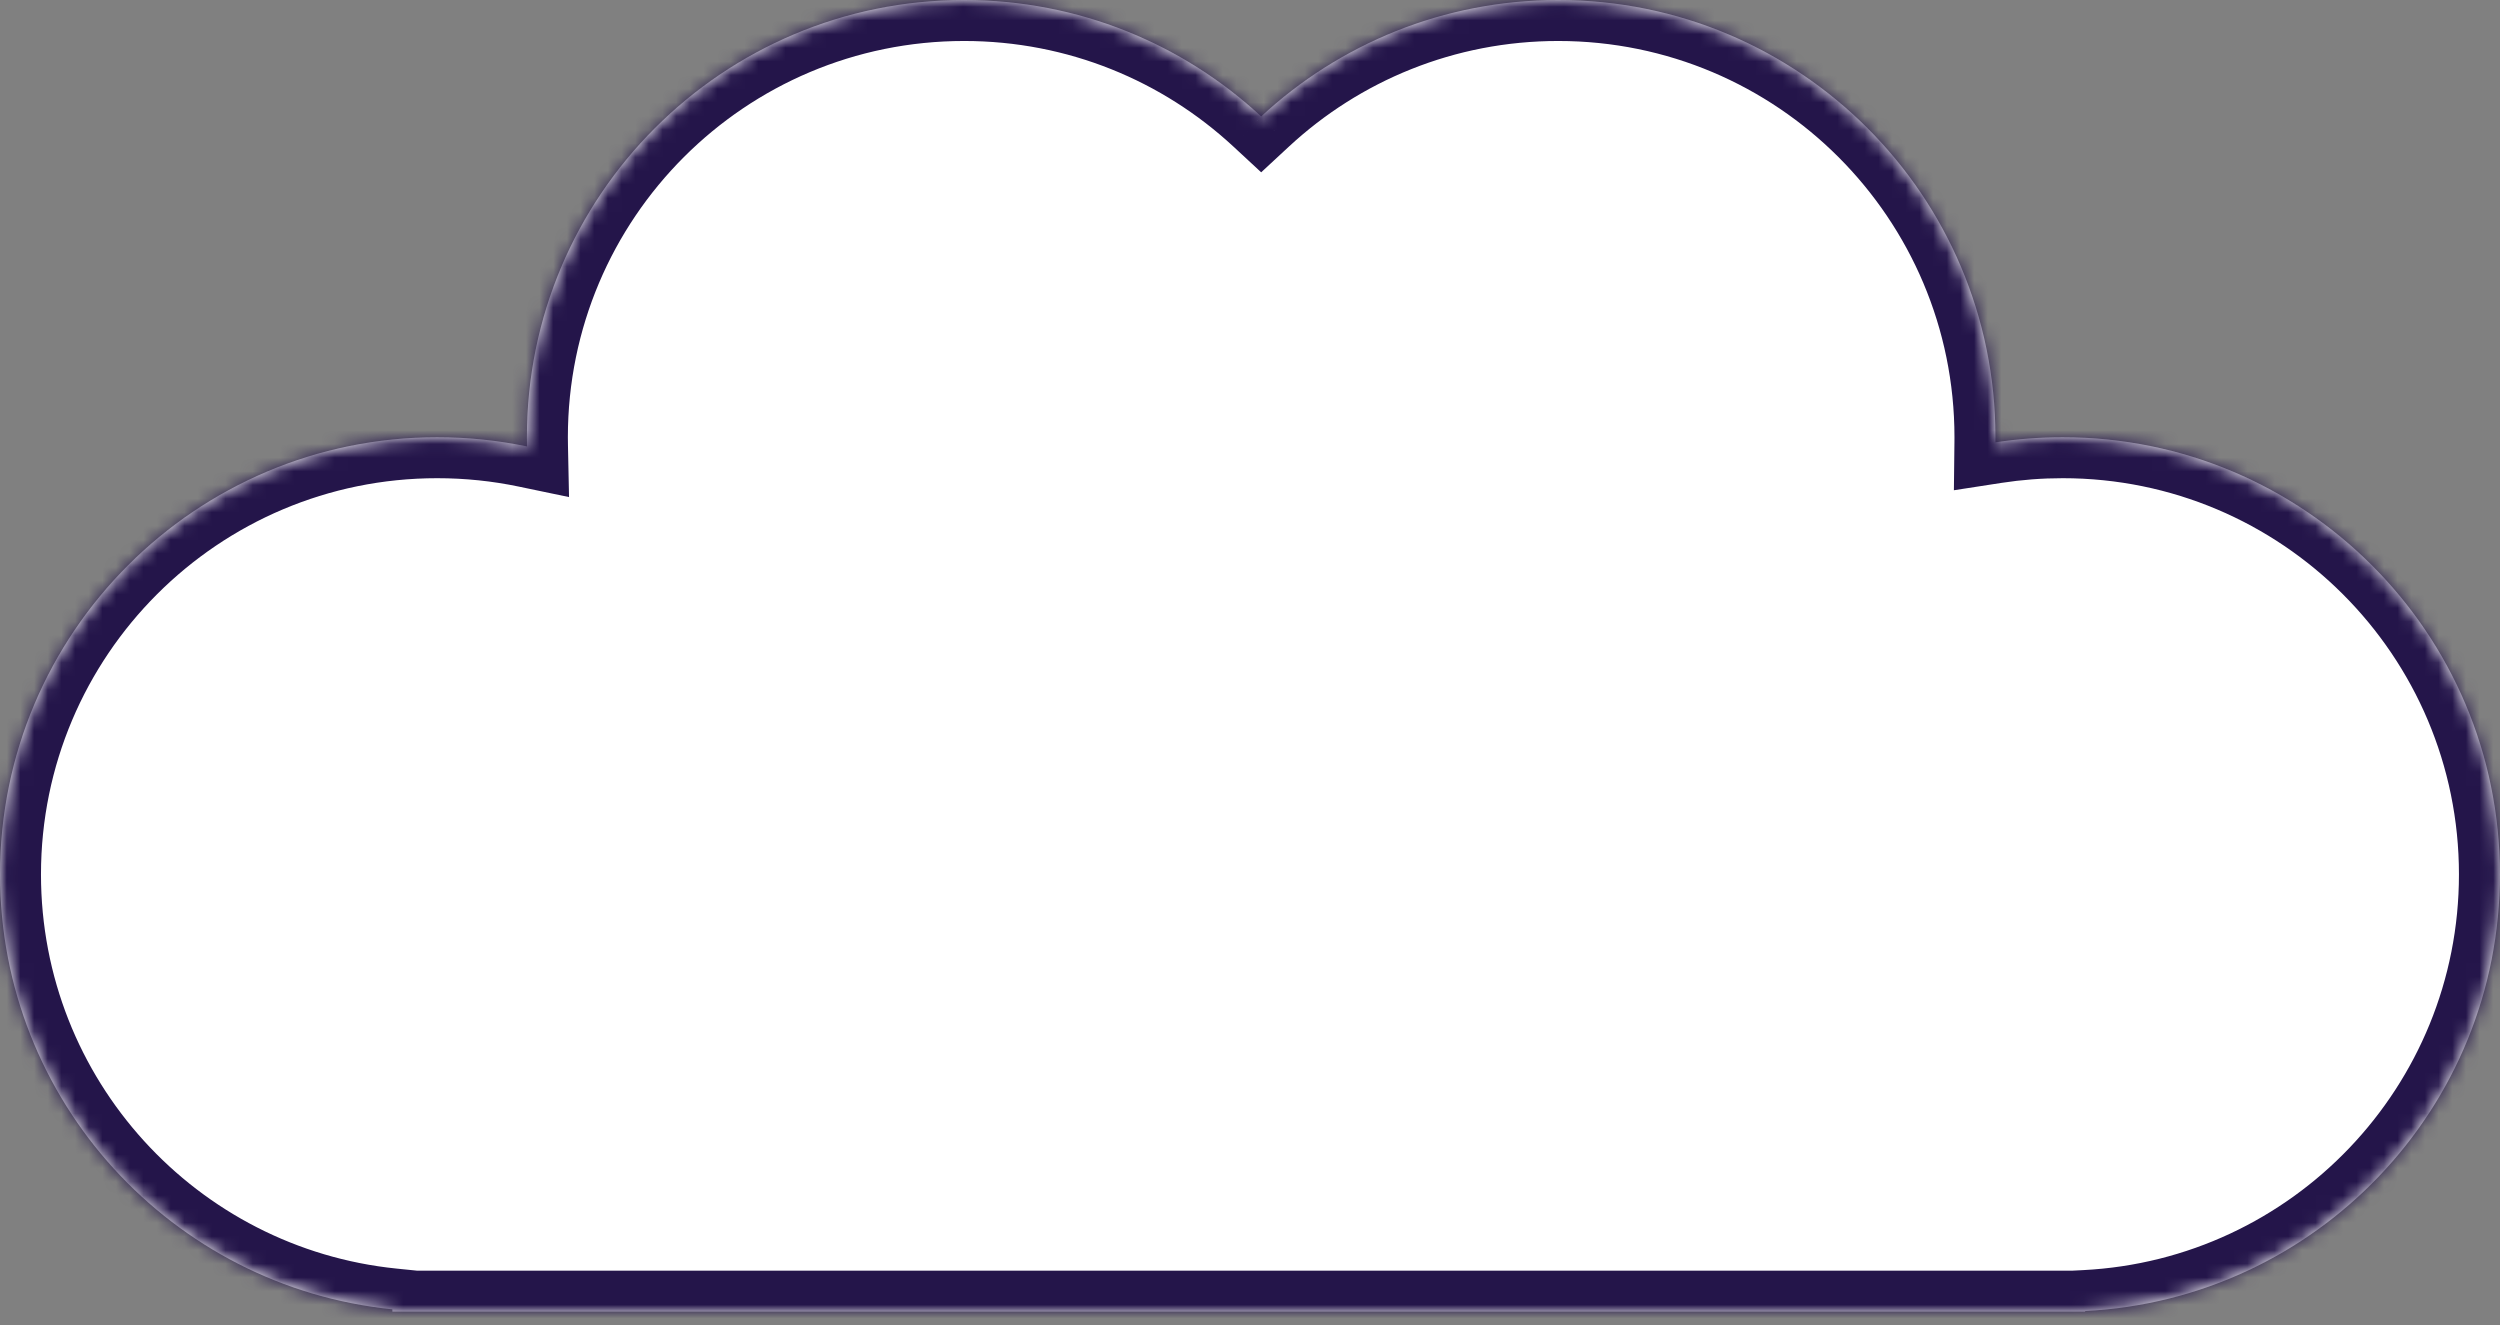 <svg width="183" height="97" viewBox="0 0 183 97" fill="none" xmlns="http://www.w3.org/2000/svg">
<rect x="0" y="0" width="183" height="97" fill="#808080" stroke="none"/>
<mask id="path-1-inside-1_10_678" fill="white">
<path fill-rule="evenodd" clip-rule="evenodd" d="M151.023 96.011C151.012 96.011 151.002 96.011 150.991 96.011C150.981 96.011 150.97 96.011 150.959 96.011H32.035C32.025 96.011 32.014 96.011 32.004 96.011C31.993 96.011 31.983 96.011 31.972 96.011H28.721V95.844C12.588 94.201 0 80.574 0 64.007C0 46.332 14.329 32.004 32.004 32.004C34.256 32.004 36.454 32.236 38.575 32.679C38.571 32.454 38.568 32.229 38.568 32.004C38.568 14.329 52.897 0 70.572 0C78.968 0 86.609 3.233 92.318 8.523C98.026 3.233 105.668 0 114.064 0C131.739 0 146.067 14.329 146.067 32.004C146.067 32.129 146.067 32.255 146.065 32.38C147.671 32.132 149.316 32.004 150.991 32.004C168.666 32.004 182.995 46.332 182.995 64.007C182.995 81.132 169.545 95.115 152.632 95.969V96.011H151.023Z"/>
</mask>
<path fill-rule="evenodd" clip-rule="evenodd" d="M151.023 96.011C151.012 96.011 151.002 96.011 150.991 96.011C150.981 96.011 150.97 96.011 150.959 96.011H32.035C32.025 96.011 32.014 96.011 32.004 96.011C31.993 96.011 31.983 96.011 31.972 96.011H28.721V95.844C12.588 94.201 0 80.574 0 64.007C0 46.332 14.329 32.004 32.004 32.004C34.256 32.004 36.454 32.236 38.575 32.679C38.571 32.454 38.568 32.229 38.568 32.004C38.568 14.329 52.897 0 70.572 0C78.968 0 86.609 3.233 92.318 8.523C98.026 3.233 105.668 0 114.064 0C131.739 0 146.067 14.329 146.067 32.004C146.067 32.129 146.067 32.255 146.065 32.38C147.671 32.132 149.316 32.004 150.991 32.004C168.666 32.004 182.995 46.332 182.995 64.007C182.995 81.132 169.545 95.115 152.632 95.969V96.011H151.023Z" fill="white"/>
<path d="M28.721 96.011V99.011H25.721V96.011H28.721ZM28.721 95.844L29.025 92.86L31.721 93.134V95.844H28.721ZM38.575 32.679L41.575 32.617L41.653 36.386L37.962 35.616L38.575 32.679ZM92.318 8.523L94.357 10.723L92.318 12.613L90.279 10.723L92.318 8.523ZM146.065 32.38L146.523 35.345L143.025 35.886L143.065 32.346L146.065 32.38ZM152.632 95.969H149.632V93.117L152.481 92.973L152.632 95.969ZM152.632 96.011H155.632V99.011H152.632V96.011ZM151.023 99.011C151.019 99.011 151.014 99.011 151.009 99.011C151.004 99.011 150.998 99.011 150.991 99.011V93.011C150.995 93.011 150.999 93.011 151.005 93.011C151.01 93.011 151.016 93.011 151.023 93.011V99.011ZM150.991 99.011C150.985 99.011 150.978 99.011 150.973 99.011C150.968 99.011 150.963 99.011 150.959 99.011V93.011C150.966 93.011 150.972 93.011 150.977 93.011C150.983 93.011 150.987 93.011 150.991 93.011V99.011ZM32.035 93.011H150.959V99.011H32.035V93.011ZM32.035 99.011C32.031 99.011 32.027 99.011 32.022 99.011C32.016 99.011 32.01 99.011 32.004 99.011V93.011C32.008 93.011 32.012 93.011 32.017 93.011C32.022 93.011 32.029 93.011 32.035 93.011V99.011ZM32.004 99.011C31.997 99.011 31.991 99.011 31.986 99.011C31.98 99.011 31.976 99.011 31.972 99.011V93.011C31.979 93.011 31.985 93.011 31.99 93.011C31.995 93.011 32 93.011 32.004 93.011V99.011ZM28.721 93.011H31.972V99.011H28.721V93.011ZM31.721 95.844V96.011H25.721V95.844H31.721ZM28.417 98.829C10.768 97.031 -3 82.129 -3 64.007H3C3 79.019 14.408 91.371 29.025 92.86L28.417 98.829ZM-3 64.007C-3 44.675 12.672 29.003 32.004 29.003V35.004C15.985 35.004 3 47.989 3 64.007H-3ZM32.004 29.003C34.463 29.003 36.867 29.258 39.188 29.742L37.962 35.616C36.042 35.215 34.049 35.004 32.004 35.004V29.003ZM35.576 32.741C35.571 32.496 35.568 32.25 35.568 32.004H41.568C41.568 32.209 41.57 32.413 41.575 32.617L35.576 32.741ZM35.568 32.004C35.568 12.672 51.24 -3 70.572 -3V3C54.554 3 41.568 15.985 41.568 32.004H35.568ZM70.572 -3C79.754 -3 88.115 0.539 94.357 6.322L90.279 10.723C85.103 5.927 78.183 3 70.572 3V-3ZM90.279 6.322C96.52 0.539 104.882 -3 114.064 -3V3C106.453 3 99.533 5.927 94.357 10.723L90.279 6.322ZM114.064 -3C133.396 -3 149.067 12.672 149.067 32.004H143.067C143.067 15.985 130.082 3 114.064 3V-3ZM149.067 32.004C149.067 32.141 149.067 32.278 149.065 32.415L143.065 32.346C143.067 32.232 143.067 32.118 143.067 32.004H149.067ZM145.607 29.416C147.364 29.144 149.162 29.003 150.991 29.003V35.004C149.47 35.004 147.978 35.12 146.523 35.345L145.607 29.416ZM150.991 29.003C170.323 29.003 185.995 44.675 185.995 64.007H179.995C179.995 47.989 167.009 35.004 150.991 35.004V29.003ZM185.995 64.007C185.995 82.738 171.284 98.031 152.784 98.965L152.481 92.973C167.805 92.199 179.995 79.525 179.995 64.007H185.995ZM149.632 96.011V95.969H155.632V96.011H149.632ZM151.023 93.011H152.632V99.011H151.023V93.011Z" fill="#24154A" mask="url(#path-1-inside-1_10_678)"/>
</svg>

